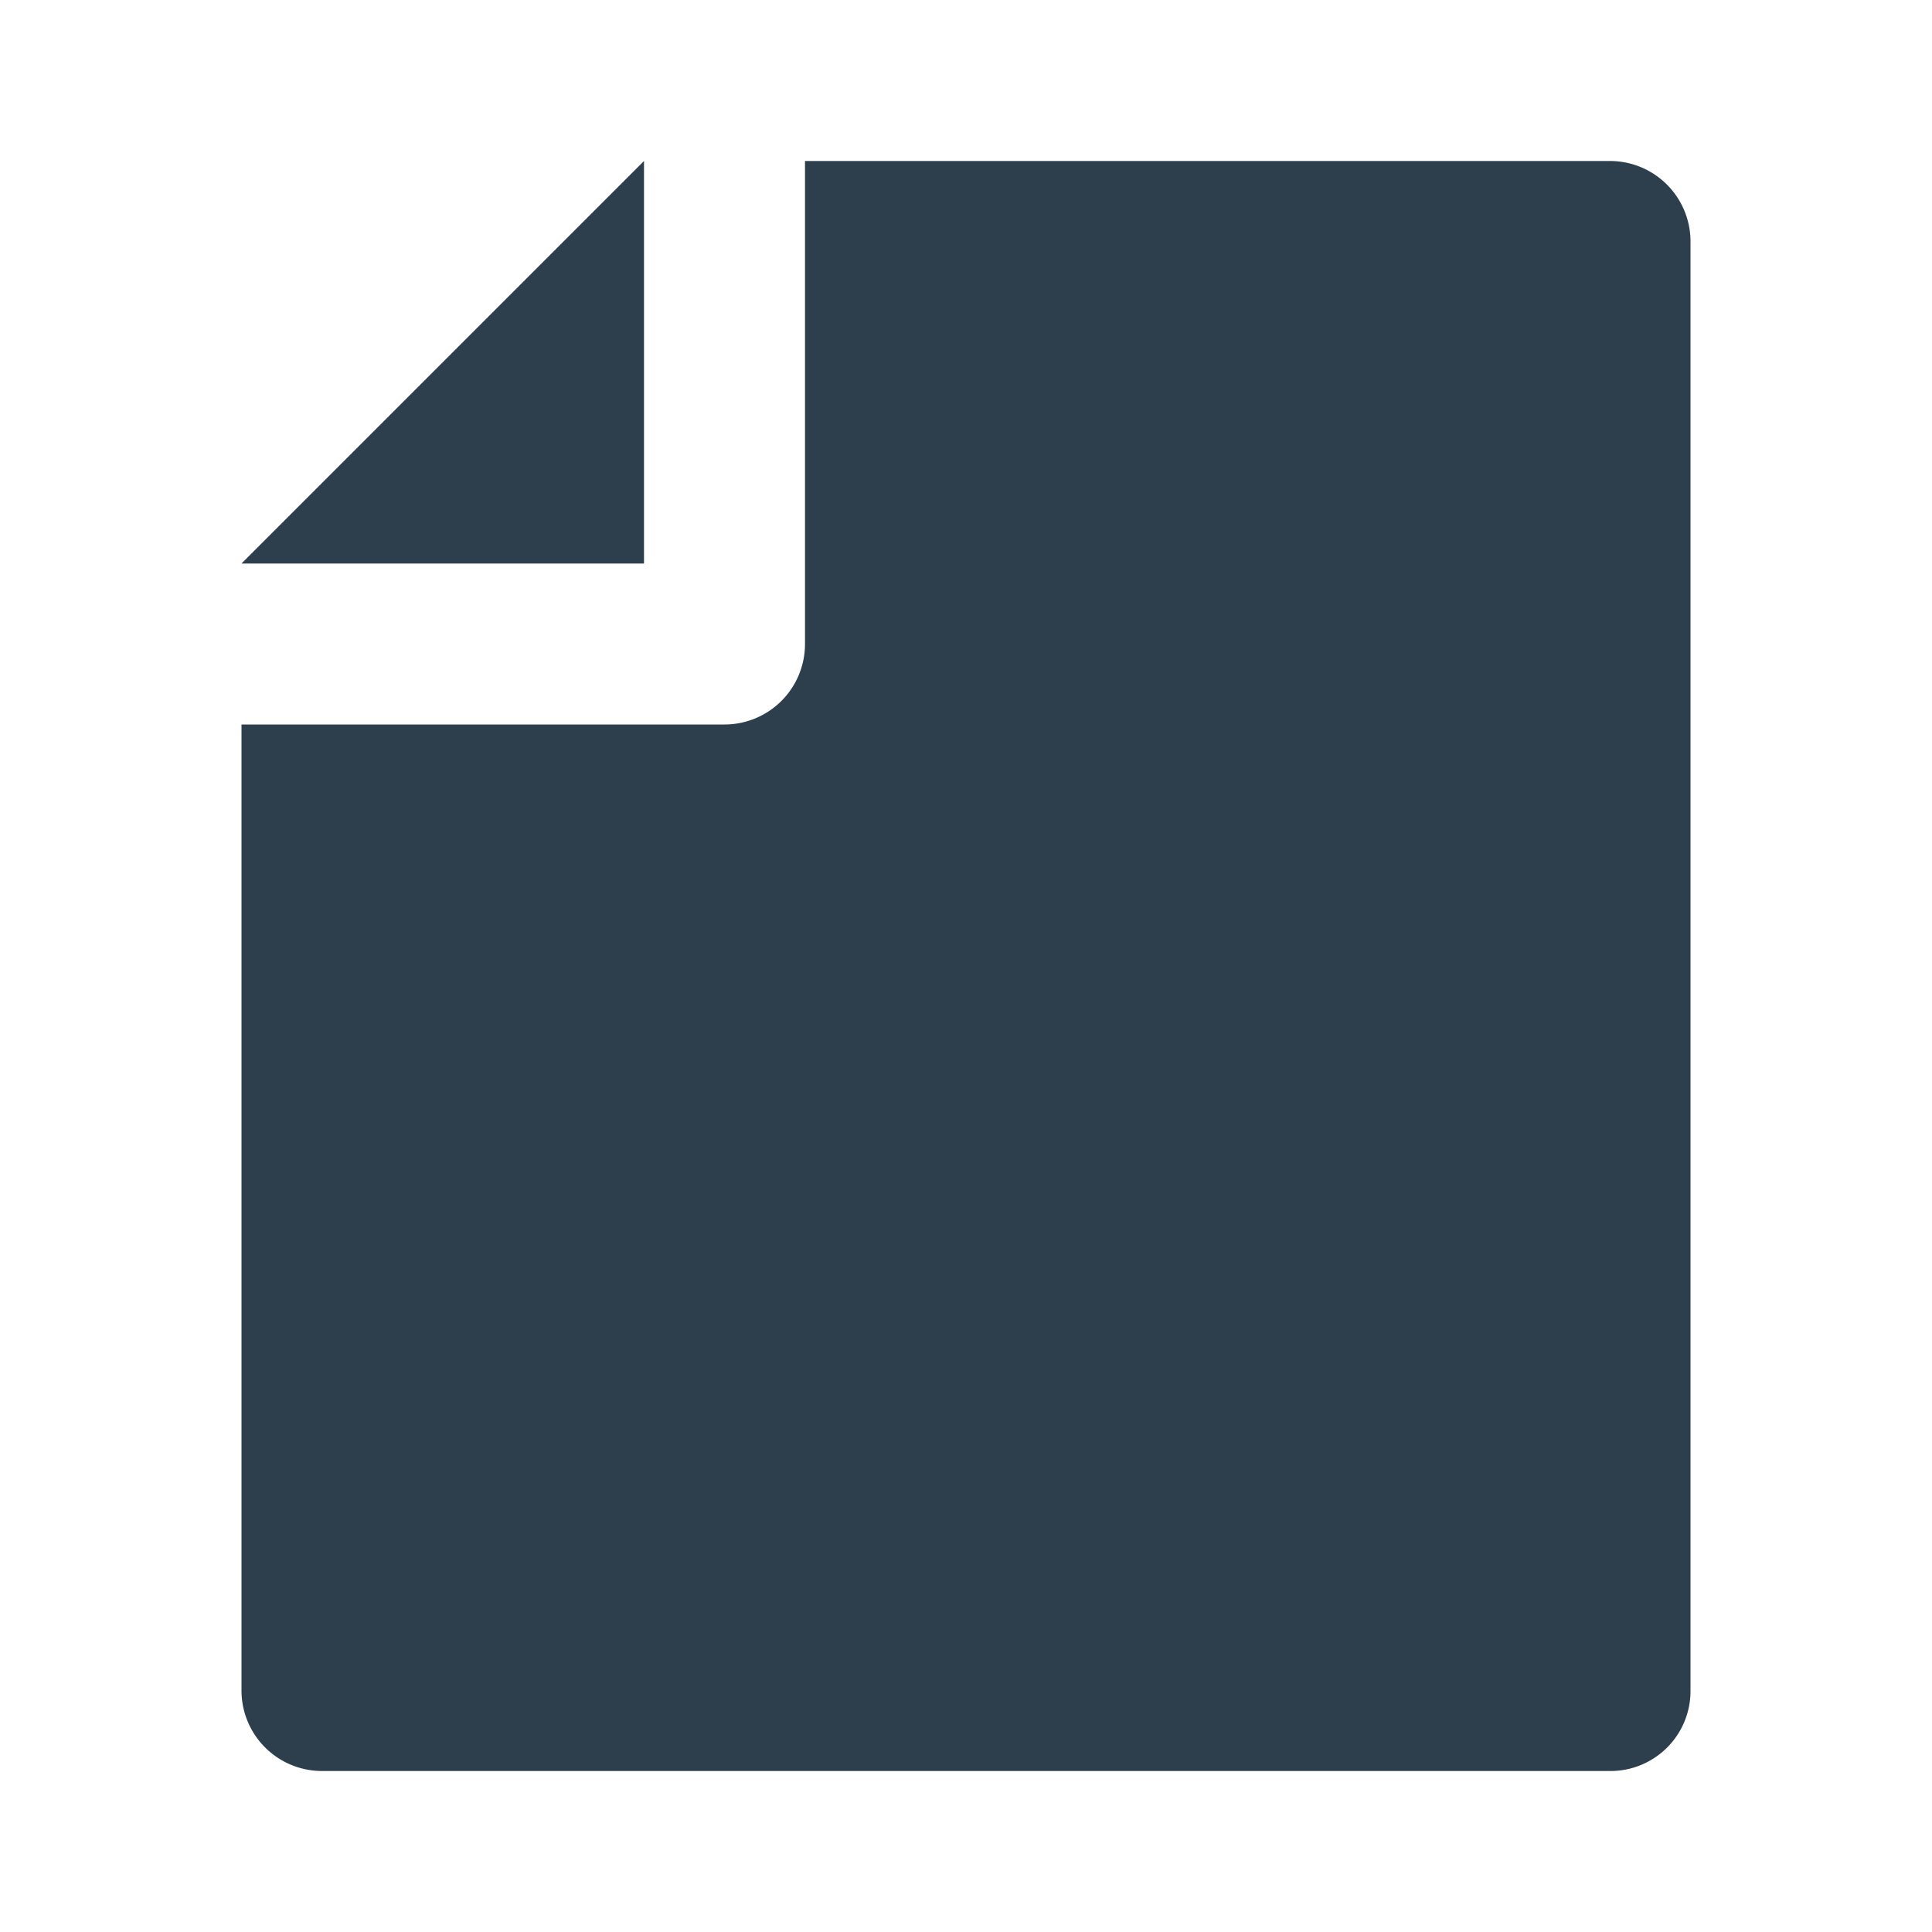 <svg id="Group_810" data-name="Group 810" xmlns="http://www.w3.org/2000/svg" width="24" height="24" viewBox="0 0 24 24">
  <path id="Path_493" data-name="Path 493" d="M0,0H24V24H0Z" fill="none"/>
  <path id="Path_494" data-name="Path 494" d="M3,9H9a1,1,0,0,0,1-1V2H20a1,1,0,0,1,1,.992V21.008a.993.993,0,0,1-.993.992H3.993A1,1,0,0,1,3,20.993ZM3,7,8,2V7Z" fill="#2d3e4d"/>
</svg>
